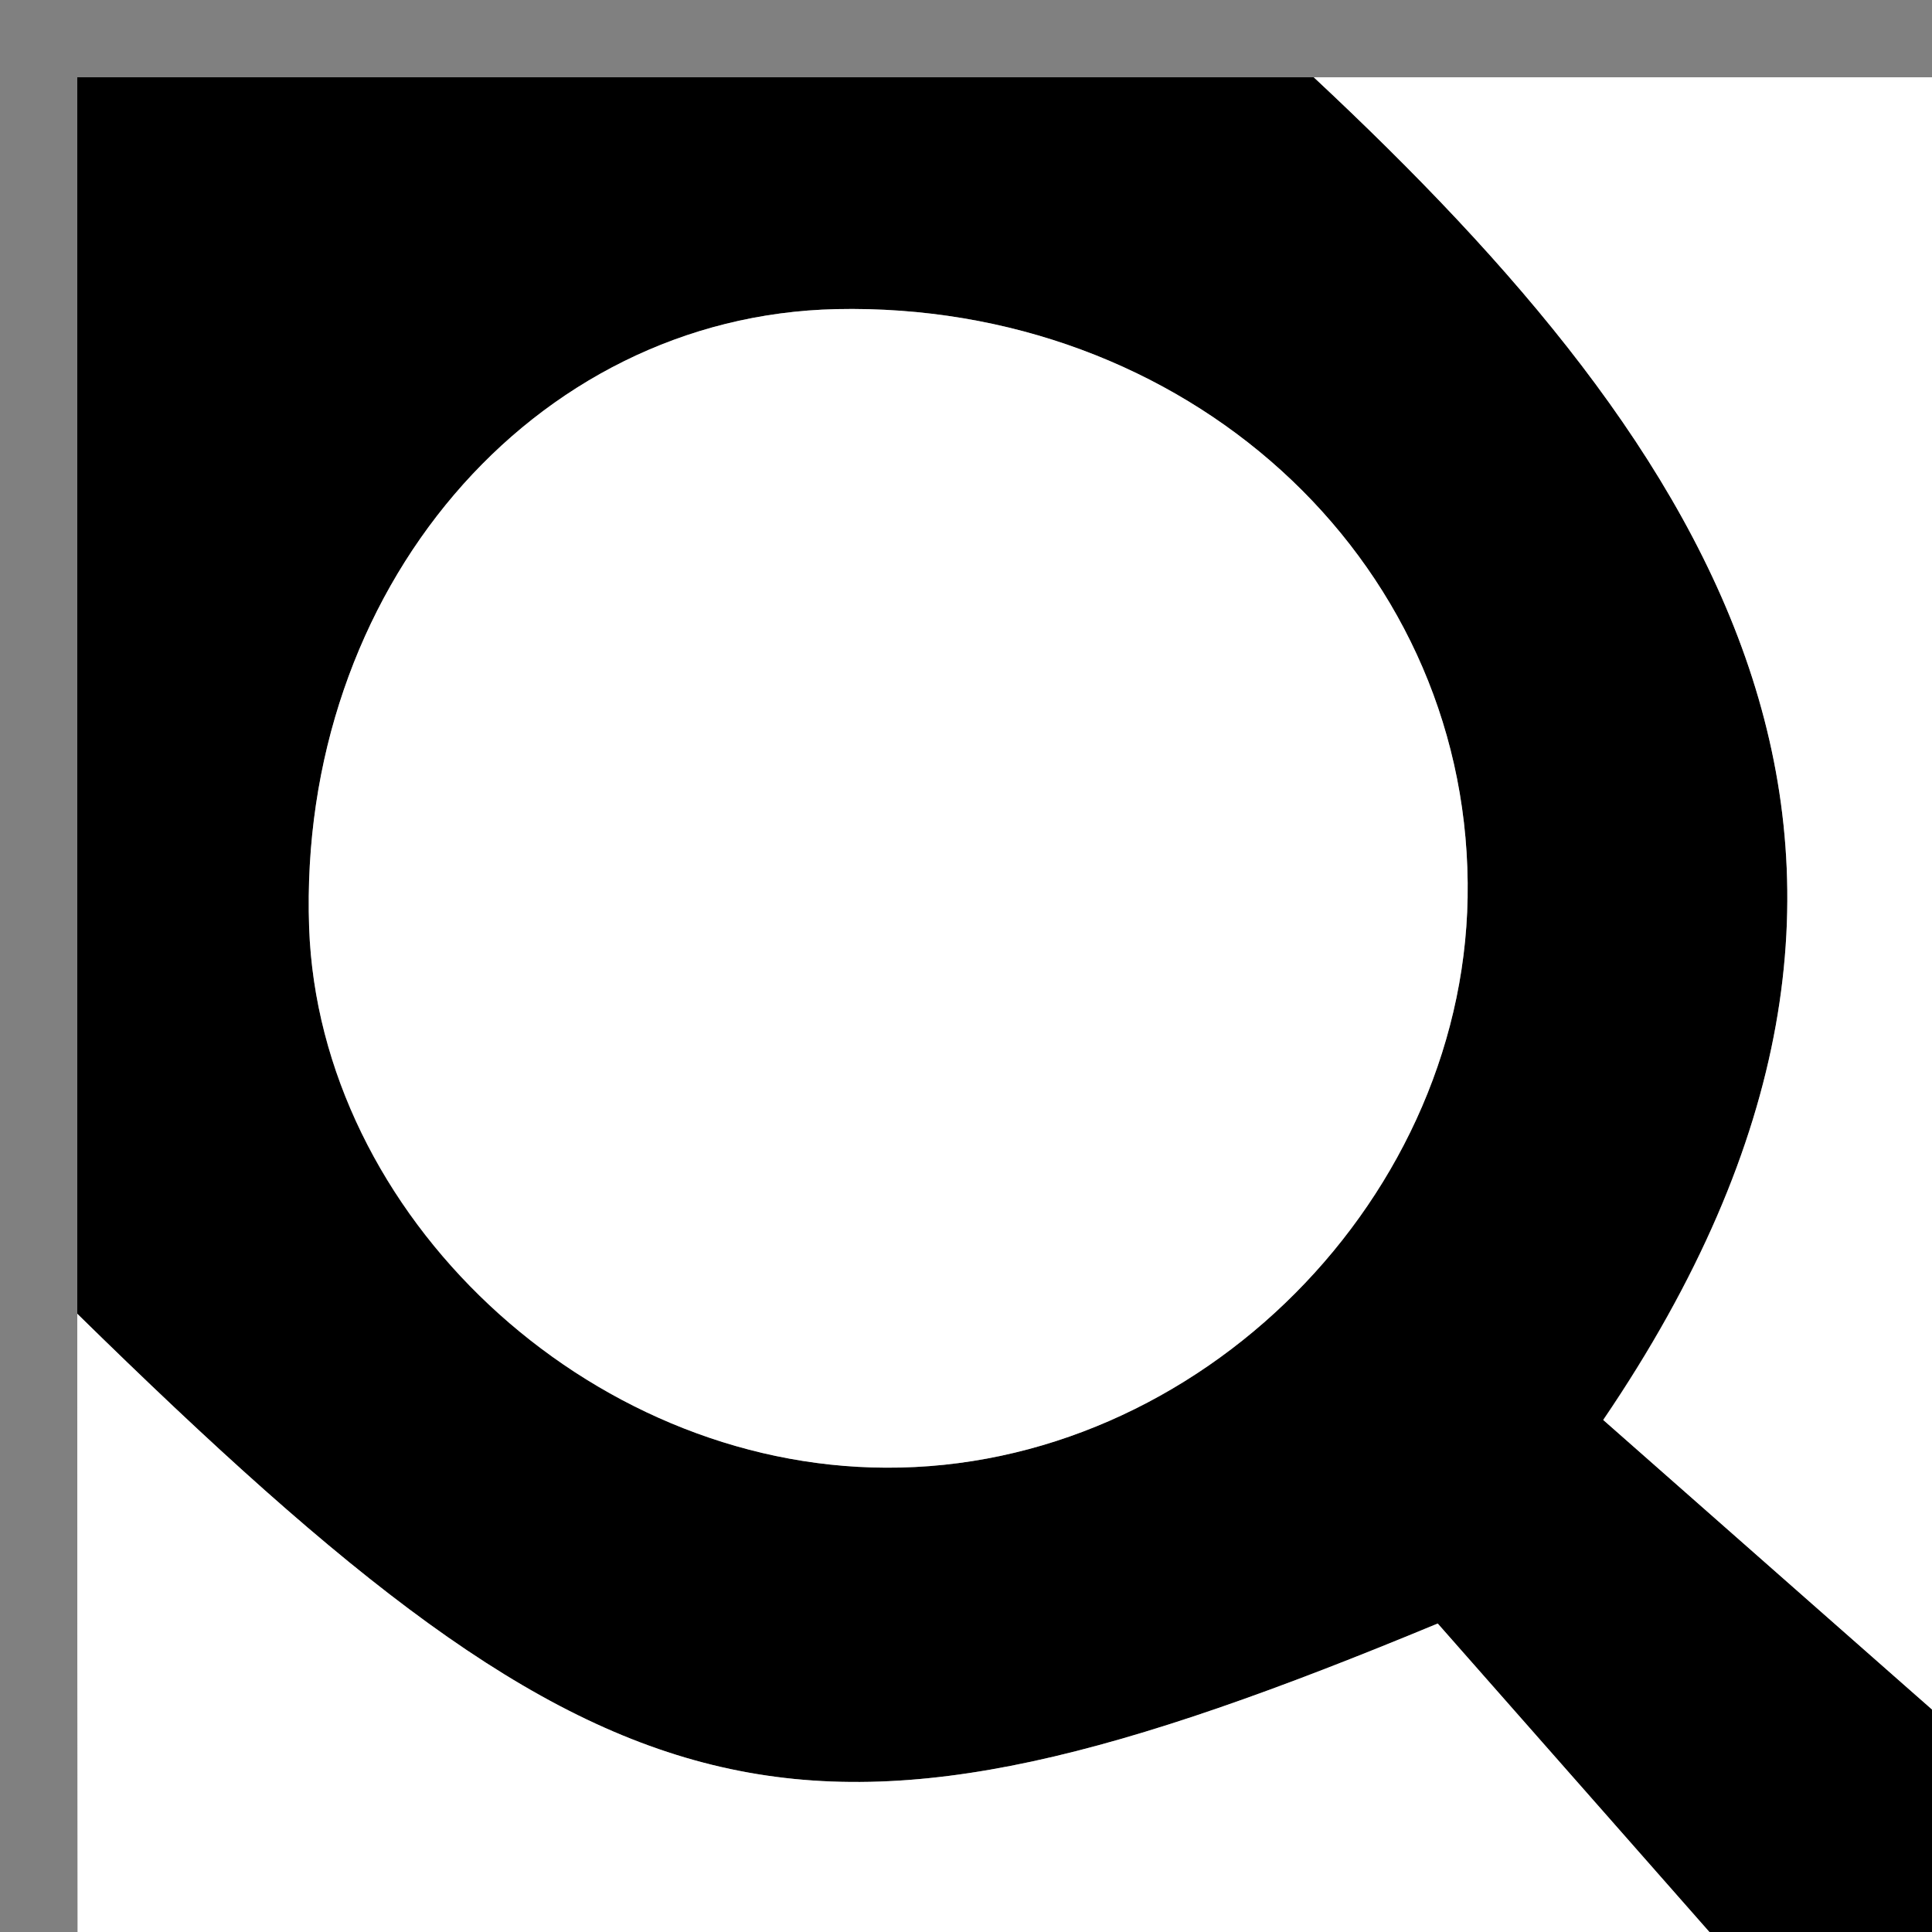 <?xml version="1.0" encoding="utf-8"?>
<!-- Generator: Adobe Illustrator 16.0.1, SVG Export Plug-In . SVG Version: 6.00 Build 0)  -->
<!DOCTYPE svg PUBLIC "-//W3C//DTD SVG 1.1//EN" "http://www.w3.org/Graphics/SVG/1.1/DTD/svg11.dtd">
<svg version="1.1" id="Слой_1" xmlns="http://www.w3.org/2000/svg" xmlns:xlink="http://www.w3.org/1999/xlink" x="0px" y="0px"
	 width="6px" height="6px" viewBox="0 0 6 6" enable-background="new 0 0 6 6" xml:space="preserve">
<rect x="0" y="0" width="6" height="6" fill="#808080" stroke="none"/>
<g>
	<g>
		<path fill-rule="evenodd" clip-rule="evenodd" d="M0.24,4.08c0-1.28,0-2.56,0-3.84c1.28,0,2.56,0,3.84,0
			c1.245,1.163,2.087,2.422,0.899,4.169C5.427,4.804,5.833,5.162,6.24,5.52C6.359,6.12,6.12,6.359,5.52,6.24
			C5.162,5.833,4.804,5.427,4.465,5.042C2.484,5.864,1.921,5.729,0.24,4.08z M2.597,0.96C1.652,0.981,0.924,1.835,0.96,2.88
			c0.031,0.894,0.863,1.674,1.791,1.678c0.972,0.005,1.817-0.845,1.807-1.816C4.549,1.728,3.679,0.937,2.597,0.96z"/>
		<path fill-rule="evenodd" clip-rule="evenodd" fill="#FFFFFF" d="M6.24,5.52c-0.407-0.357-0.813-0.716-1.261-1.11
			C6.167,2.662,5.325,1.403,4.08,0.24c0.72,0,1.439,0,2.16,0C6.24,2,6.24,3.76,6.24,5.52z"/>
		<path fill-rule="evenodd" clip-rule="evenodd" fill="#FFFFFF" d="M0.24,4.08c1.681,1.649,2.244,1.784,4.225,0.962
			C4.804,5.427,5.162,5.833,5.52,6.24c-1.76,0-3.52,0-5.279,0C0.24,5.52,0.24,4.8,0.24,4.08z"/>
		<path fill-rule="evenodd" clip-rule="evenodd" fill="#FFFFFF" d="M2.597,0.96c1.082-0.023,1.952,0.767,1.961,1.782
			c0.01,0.971-0.835,1.821-1.807,1.816C1.824,4.555,0.992,3.774,0.96,2.88C0.924,1.835,1.652,0.981,2.597,0.96z"/>
	</g>
</g>
</svg>
